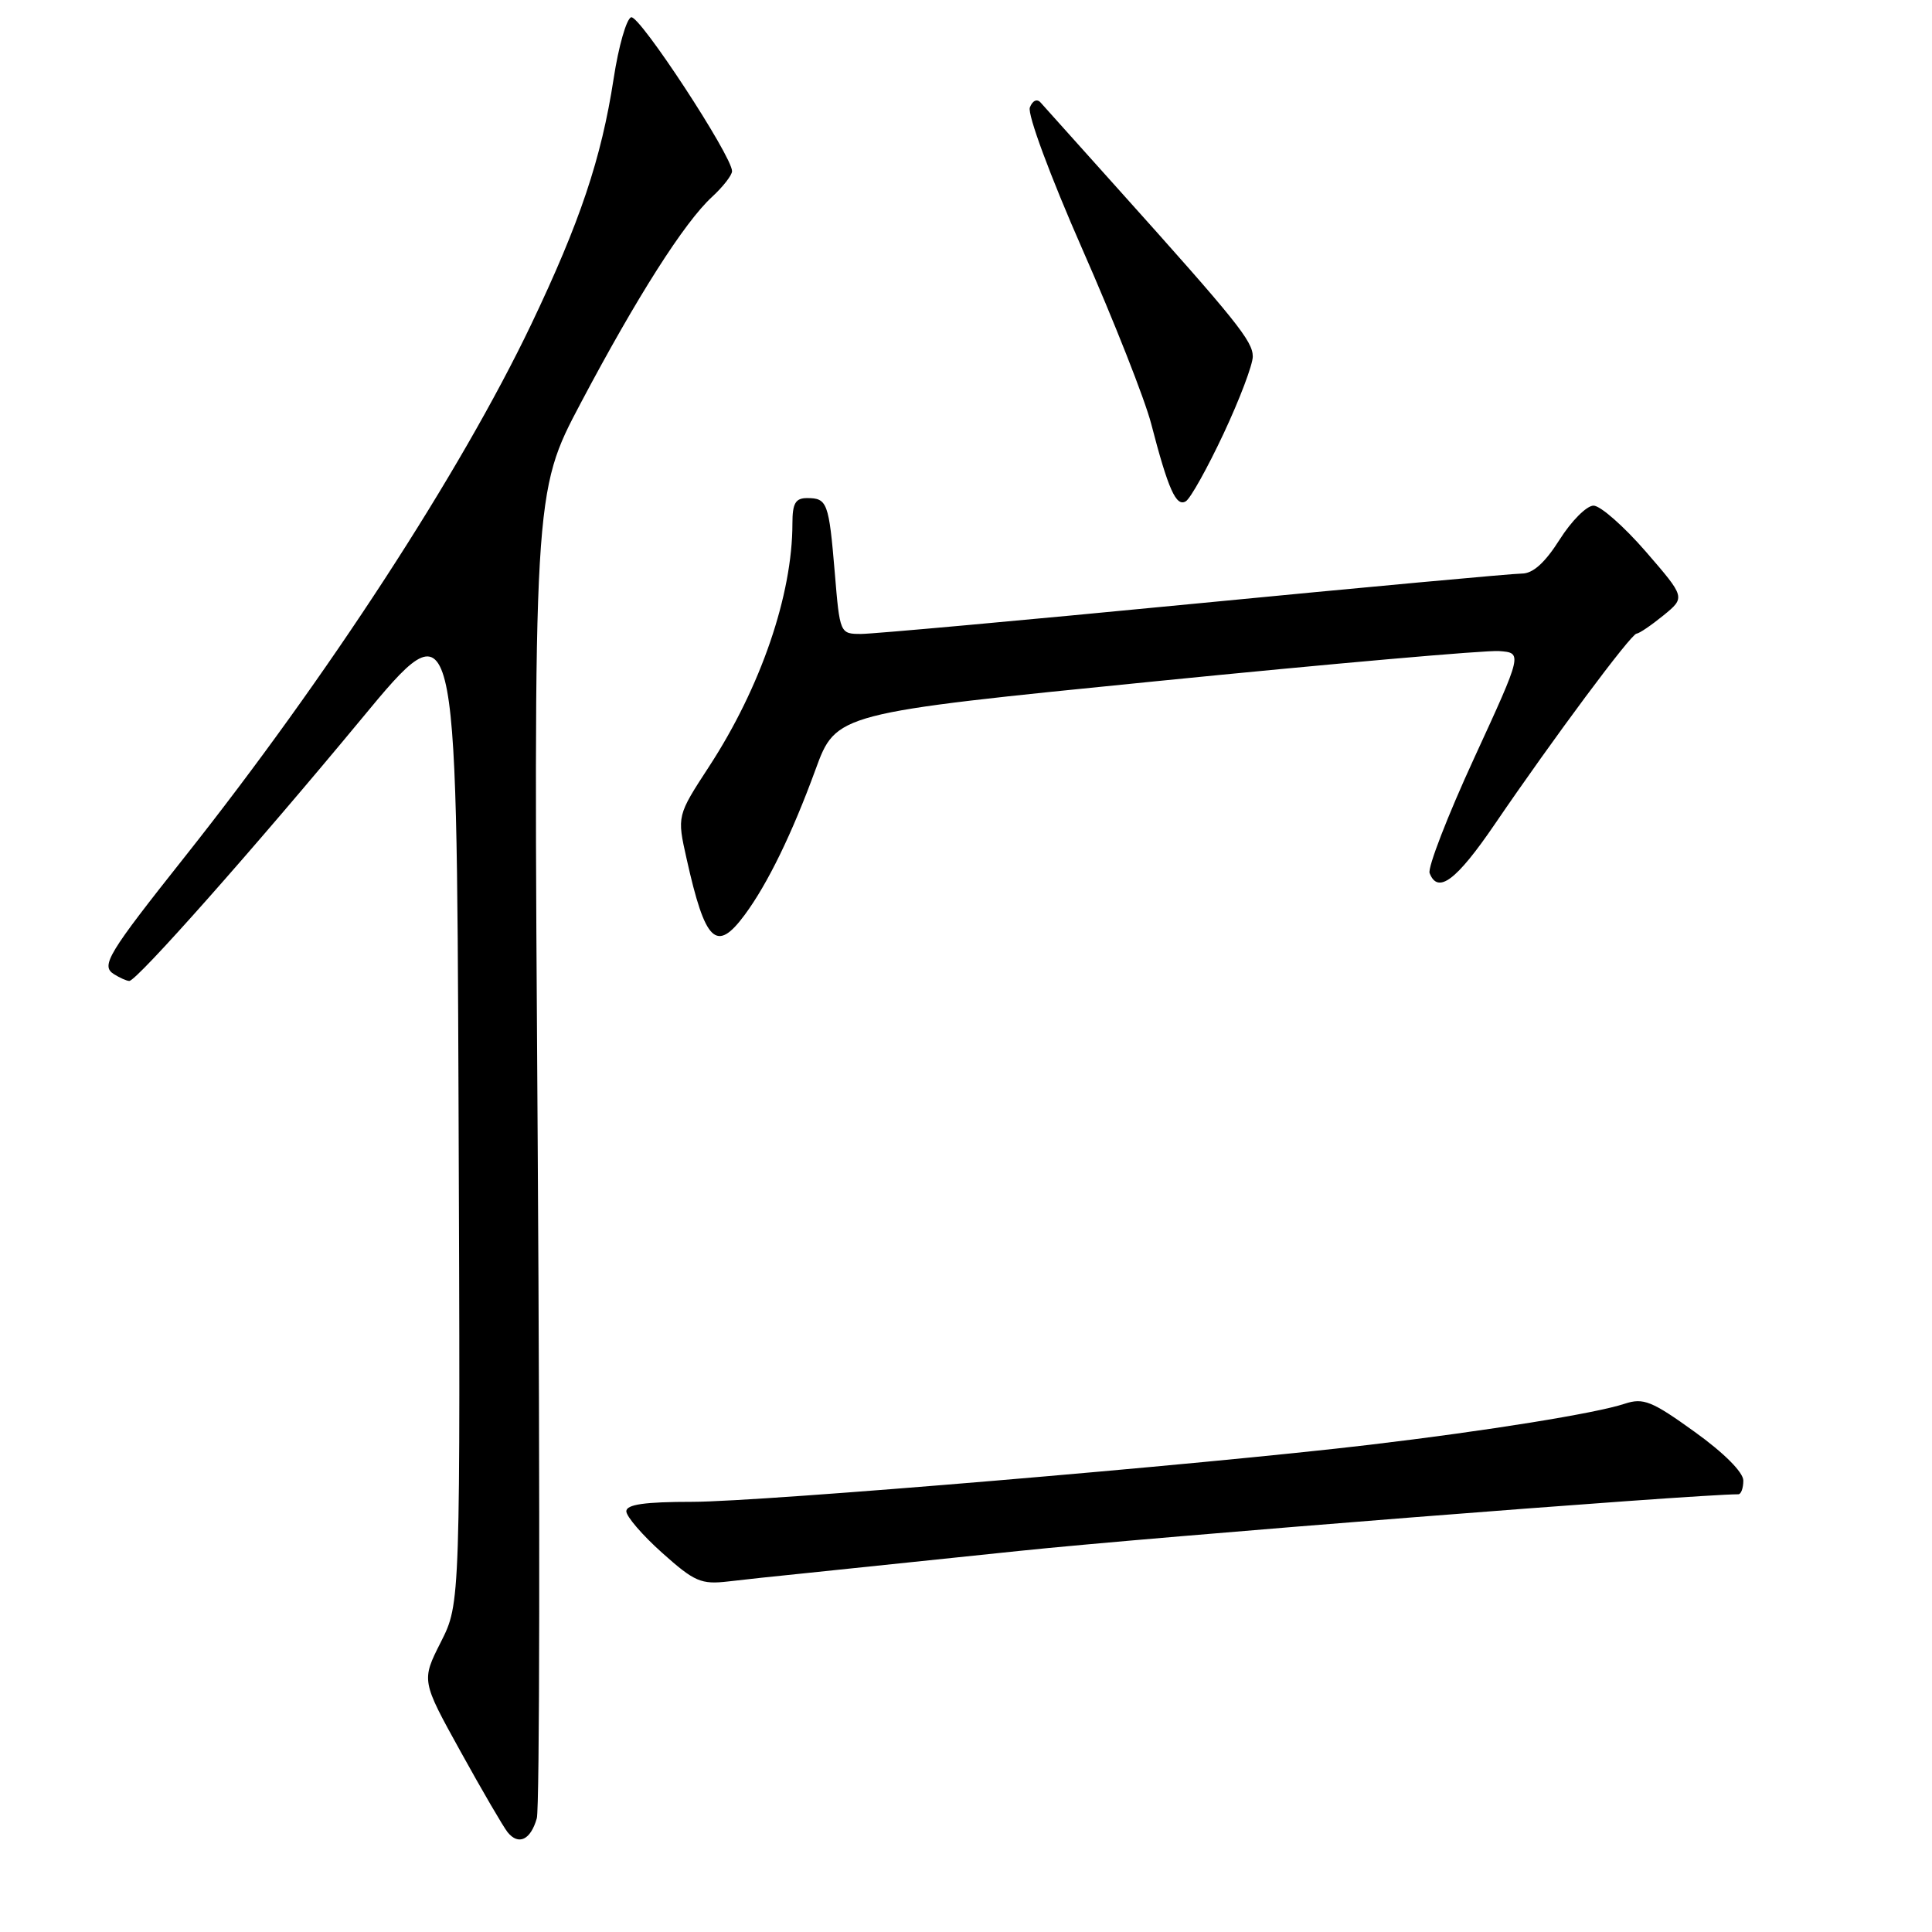 <?xml version="1.0" encoding="UTF-8" standalone="no"?>
<!DOCTYPE svg PUBLIC "-//W3C//DTD SVG 1.1//EN" "http://www.w3.org/Graphics/SVG/1.1/DTD/svg11.dtd" >
<svg xmlns="http://www.w3.org/2000/svg" xmlns:xlink="http://www.w3.org/1999/xlink" version="1.1" viewBox="0 0 256 256">
 <g >
 <path fill="currentColor"
d=" M 71.13 240.93 C 71.51 239.59 71.56 199.53 71.25 151.89 C 70.67 65.28 70.67 65.28 76.96 53.39 C 84.40 39.33 90.70 29.43 94.36 26.08 C 95.81 24.74 97.00 23.21 97.00 22.68 C 97.00 20.67 84.72 1.93 83.63 2.29 C 83.01 2.49 81.96 6.15 81.31 10.42 C 79.68 21.02 76.85 29.44 70.38 43.00 C 61.00 62.61 43.36 89.73 24.51 113.50 C 14.29 126.38 13.33 127.96 15.08 129.07 C 15.86 129.56 16.78 129.98 17.13 129.98 C 18.10 130.01 33.81 112.27 47.89 95.26 C 60.50 80.02 60.50 80.02 60.76 146.23 C 61.01 212.44 61.01 212.44 58.42 217.57 C 55.83 222.69 55.83 222.69 61.03 232.09 C 63.89 237.27 66.70 242.08 67.26 242.78 C 68.71 244.57 70.32 243.80 71.13 240.93 Z  M 106.00 208.53 C 109.03 208.22 122.07 206.86 135.00 205.51 C 152.42 203.68 224.54 198.00 230.34 198.00 C 230.70 198.00 231.00 197.18 231.00 196.18 C 231.00 195.09 228.42 192.50 224.54 189.72 C 218.88 185.64 217.75 185.19 215.29 186.00 C 211.48 187.27 197.15 189.58 181.50 191.44 C 159.37 194.07 100.96 198.99 91.75 199.00 C 85.42 199.00 83.00 199.35 82.99 200.25 C 82.99 200.94 85.12 203.42 87.74 205.76 C 92.02 209.59 92.90 209.97 96.50 209.55 C 98.70 209.29 102.97 208.83 106.00 208.53 Z  M 98.68 121.22 C 101.72 117.11 104.96 110.45 108.05 102.00 C 110.79 94.50 110.79 94.50 153.14 90.27 C 176.44 87.94 196.91 86.14 198.63 86.27 C 201.75 86.50 201.75 86.50 195.34 100.44 C 191.81 108.10 189.16 114.97 189.43 115.69 C 190.52 118.51 192.97 116.68 198.04 109.25 C 205.86 97.78 216.11 84.01 216.85 83.96 C 217.21 83.94 218.81 82.85 220.42 81.54 C 223.33 79.16 223.33 79.16 218.07 73.08 C 215.17 69.74 212.06 67.00 211.15 67.00 C 210.24 67.00 208.22 69.03 206.66 71.50 C 204.72 74.56 203.13 76.00 201.66 76.00 C 200.47 76.00 180.92 77.80 158.21 80.00 C 135.51 82.20 115.66 84.00 114.11 84.00 C 111.30 84.00 111.28 83.96 110.61 75.85 C 109.83 66.58 109.62 66.00 106.94 66.00 C 105.40 66.00 105.00 66.70 105.00 69.36 C 105.00 78.82 100.81 91.05 93.97 101.55 C 89.70 108.10 89.70 108.10 90.98 113.80 C 93.45 124.88 94.92 126.30 98.68 121.22 Z  M 162.13 57.46 C 164.26 52.92 166.00 48.32 166.00 47.24 C 166.00 45.20 163.83 42.50 148.12 25.00 C 142.94 19.22 138.33 14.09 137.88 13.58 C 137.41 13.05 136.81 13.33 136.46 14.24 C 136.12 15.14 139.14 23.29 143.43 33.05 C 147.60 42.52 151.70 52.92 152.54 56.16 C 154.80 64.87 155.85 67.21 157.13 66.42 C 157.75 66.04 160.00 62.00 162.13 57.46 Z "/>
</g>
</svg>